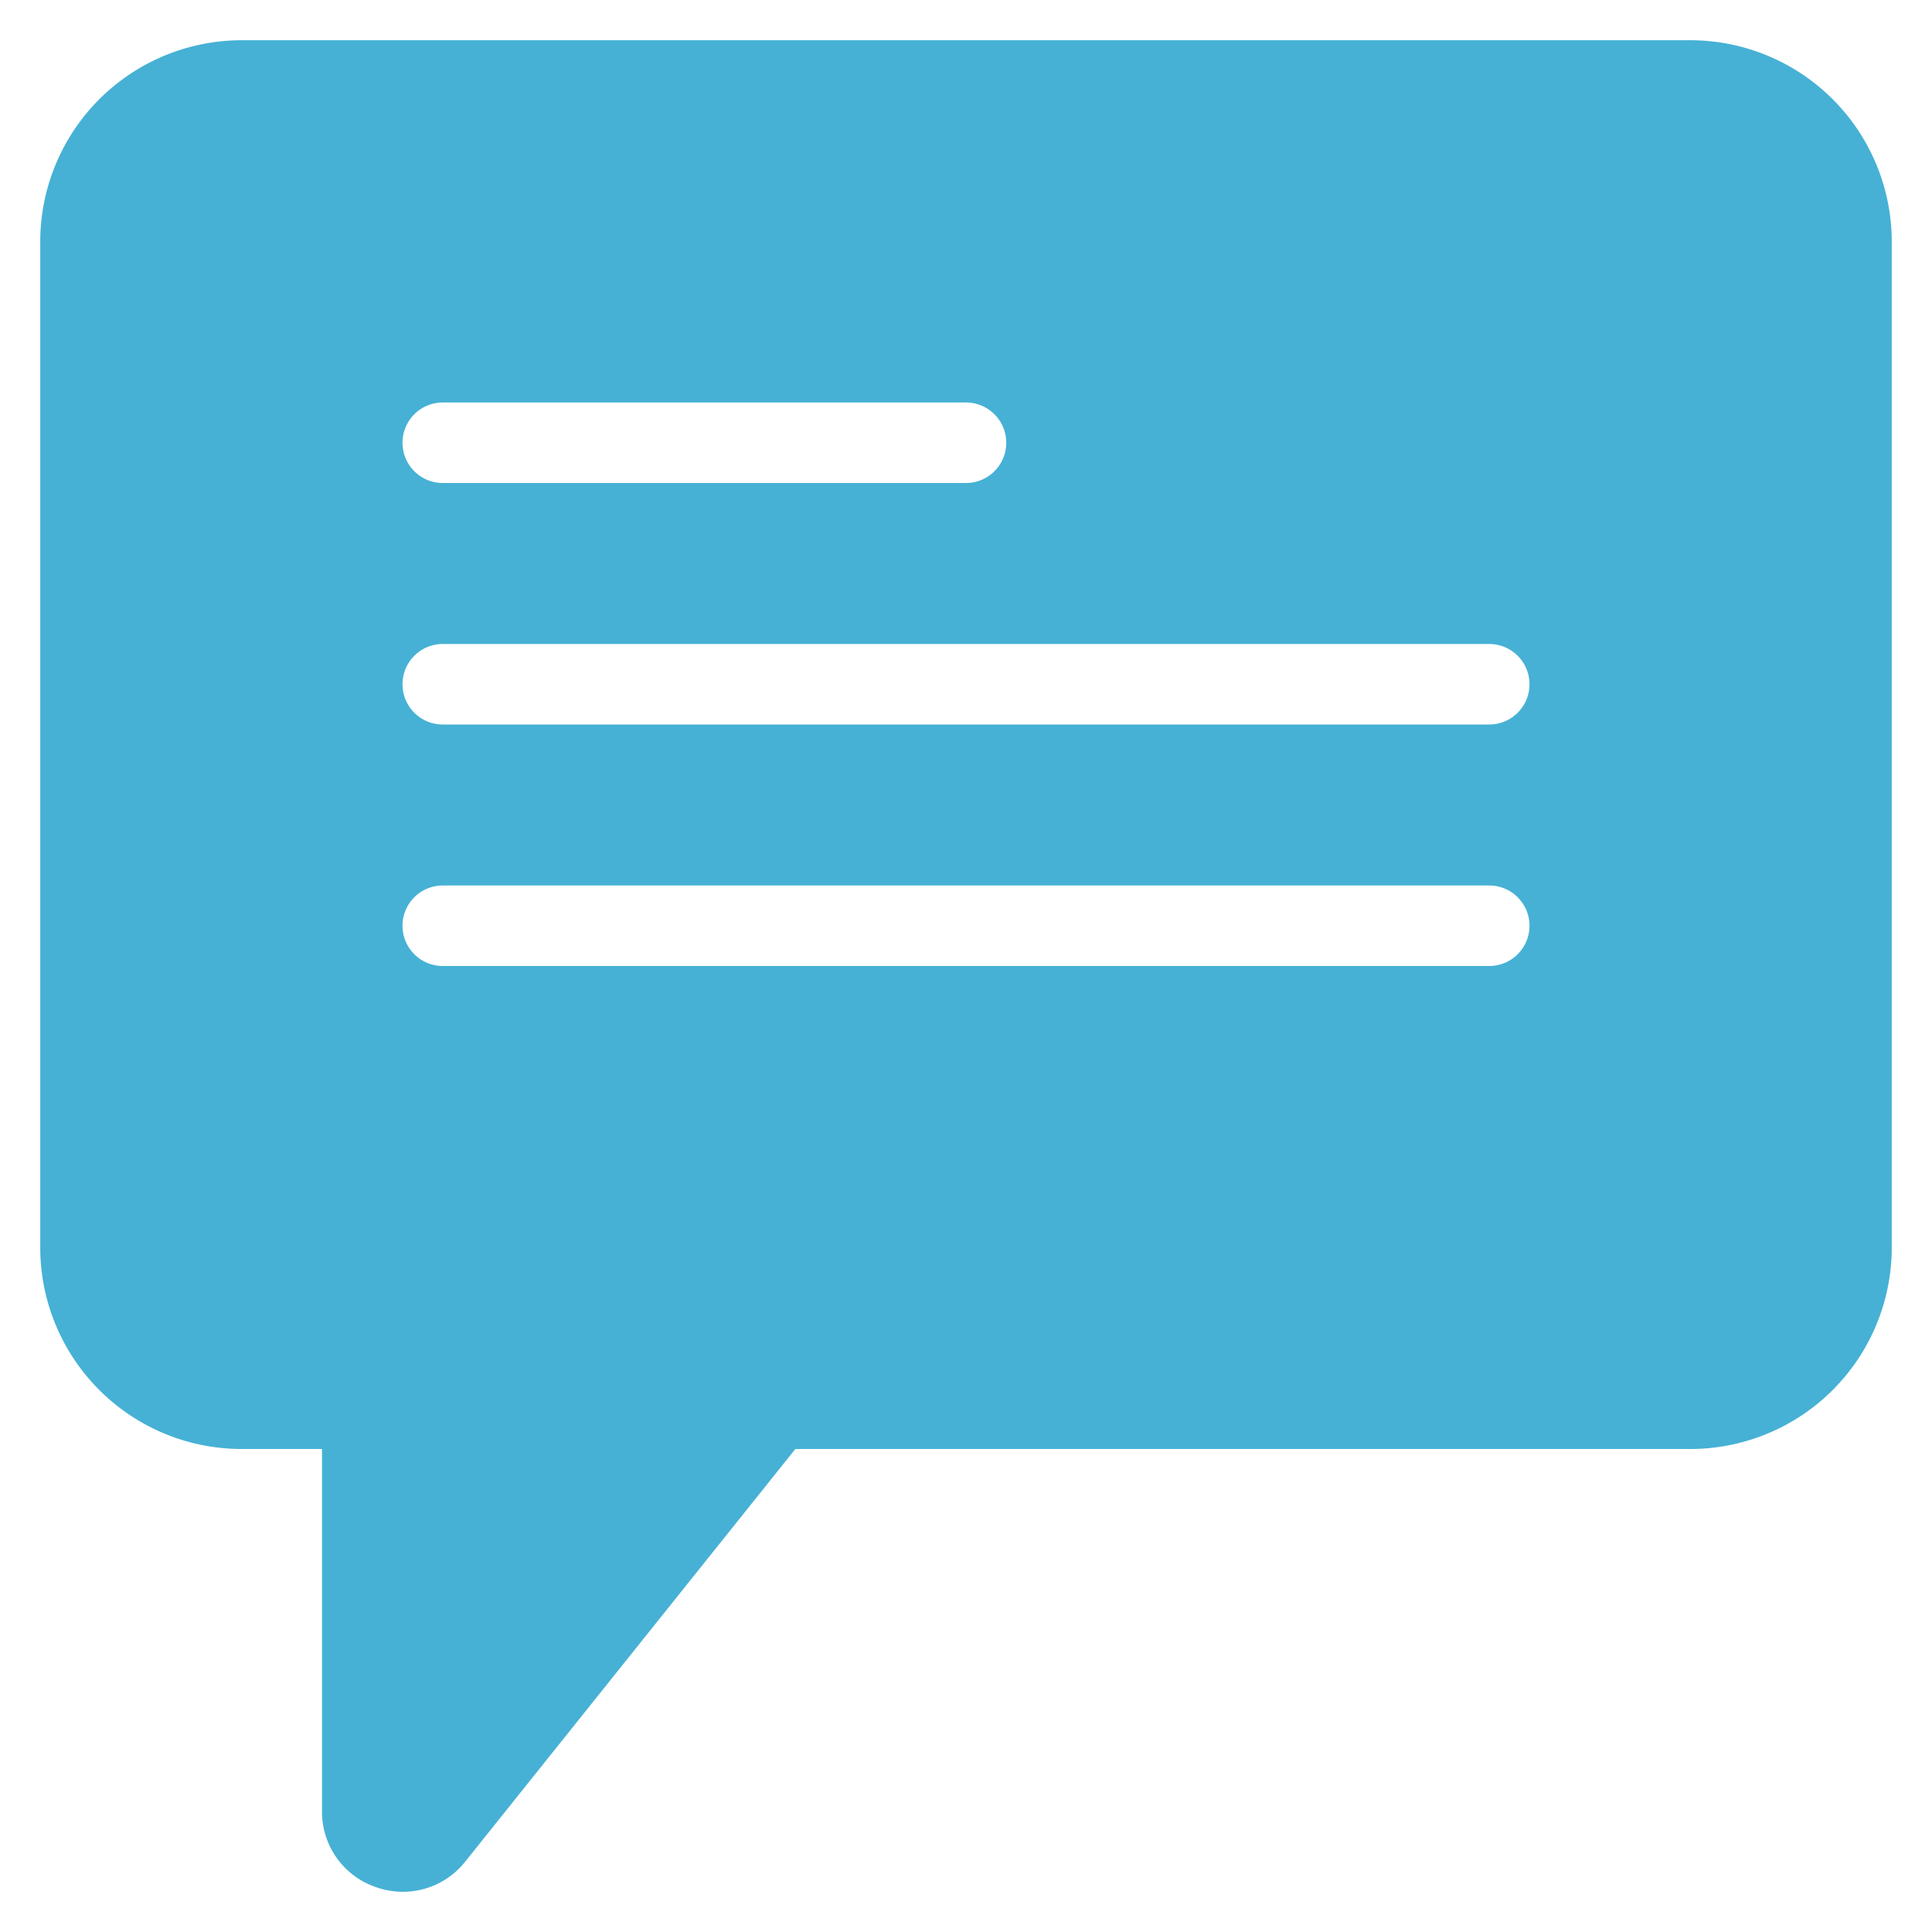 <?xml version="1.0" encoding="UTF-8"?>
<svg xmlns="http://www.w3.org/2000/svg" xmlns:xlink="http://www.w3.org/1999/xlink" version="1.1" width="512" height="512" x="0" y="0" viewBox="0 0 48 48" style="enable-background:new 0 0 512 512" xml:space="preserve" class="">
  <g>
    <path d="M42 1H6a5.006 5.006 0 0 0-5 5v25a5.006 5.006 0 0 0 5 5h2v8.998a1.978 1.978 0 0 0 1.338 1.887 2.031 2.031 0 0 0 .674.116 1.976 1.976 0 0 0 1.55-.754L19.76 36H42a5.006 5.006 0 0 0 5-5V6a5.006 5.006 0 0 0-5-5zm-31 9h13a1 1 0 0 1 0 2H11a1 1 0 0 1 0-2zm26 14H11a1 1 0 0 1 0-2h26a1 1 0 0 1 0 2zm0-6H11a1 1 0 0 1 0-2h26a1 1 0 0 1 0 2z" fill="#46b1d5" opacity="1" data-original="#000000" class=""/>
  </g>
</svg>
